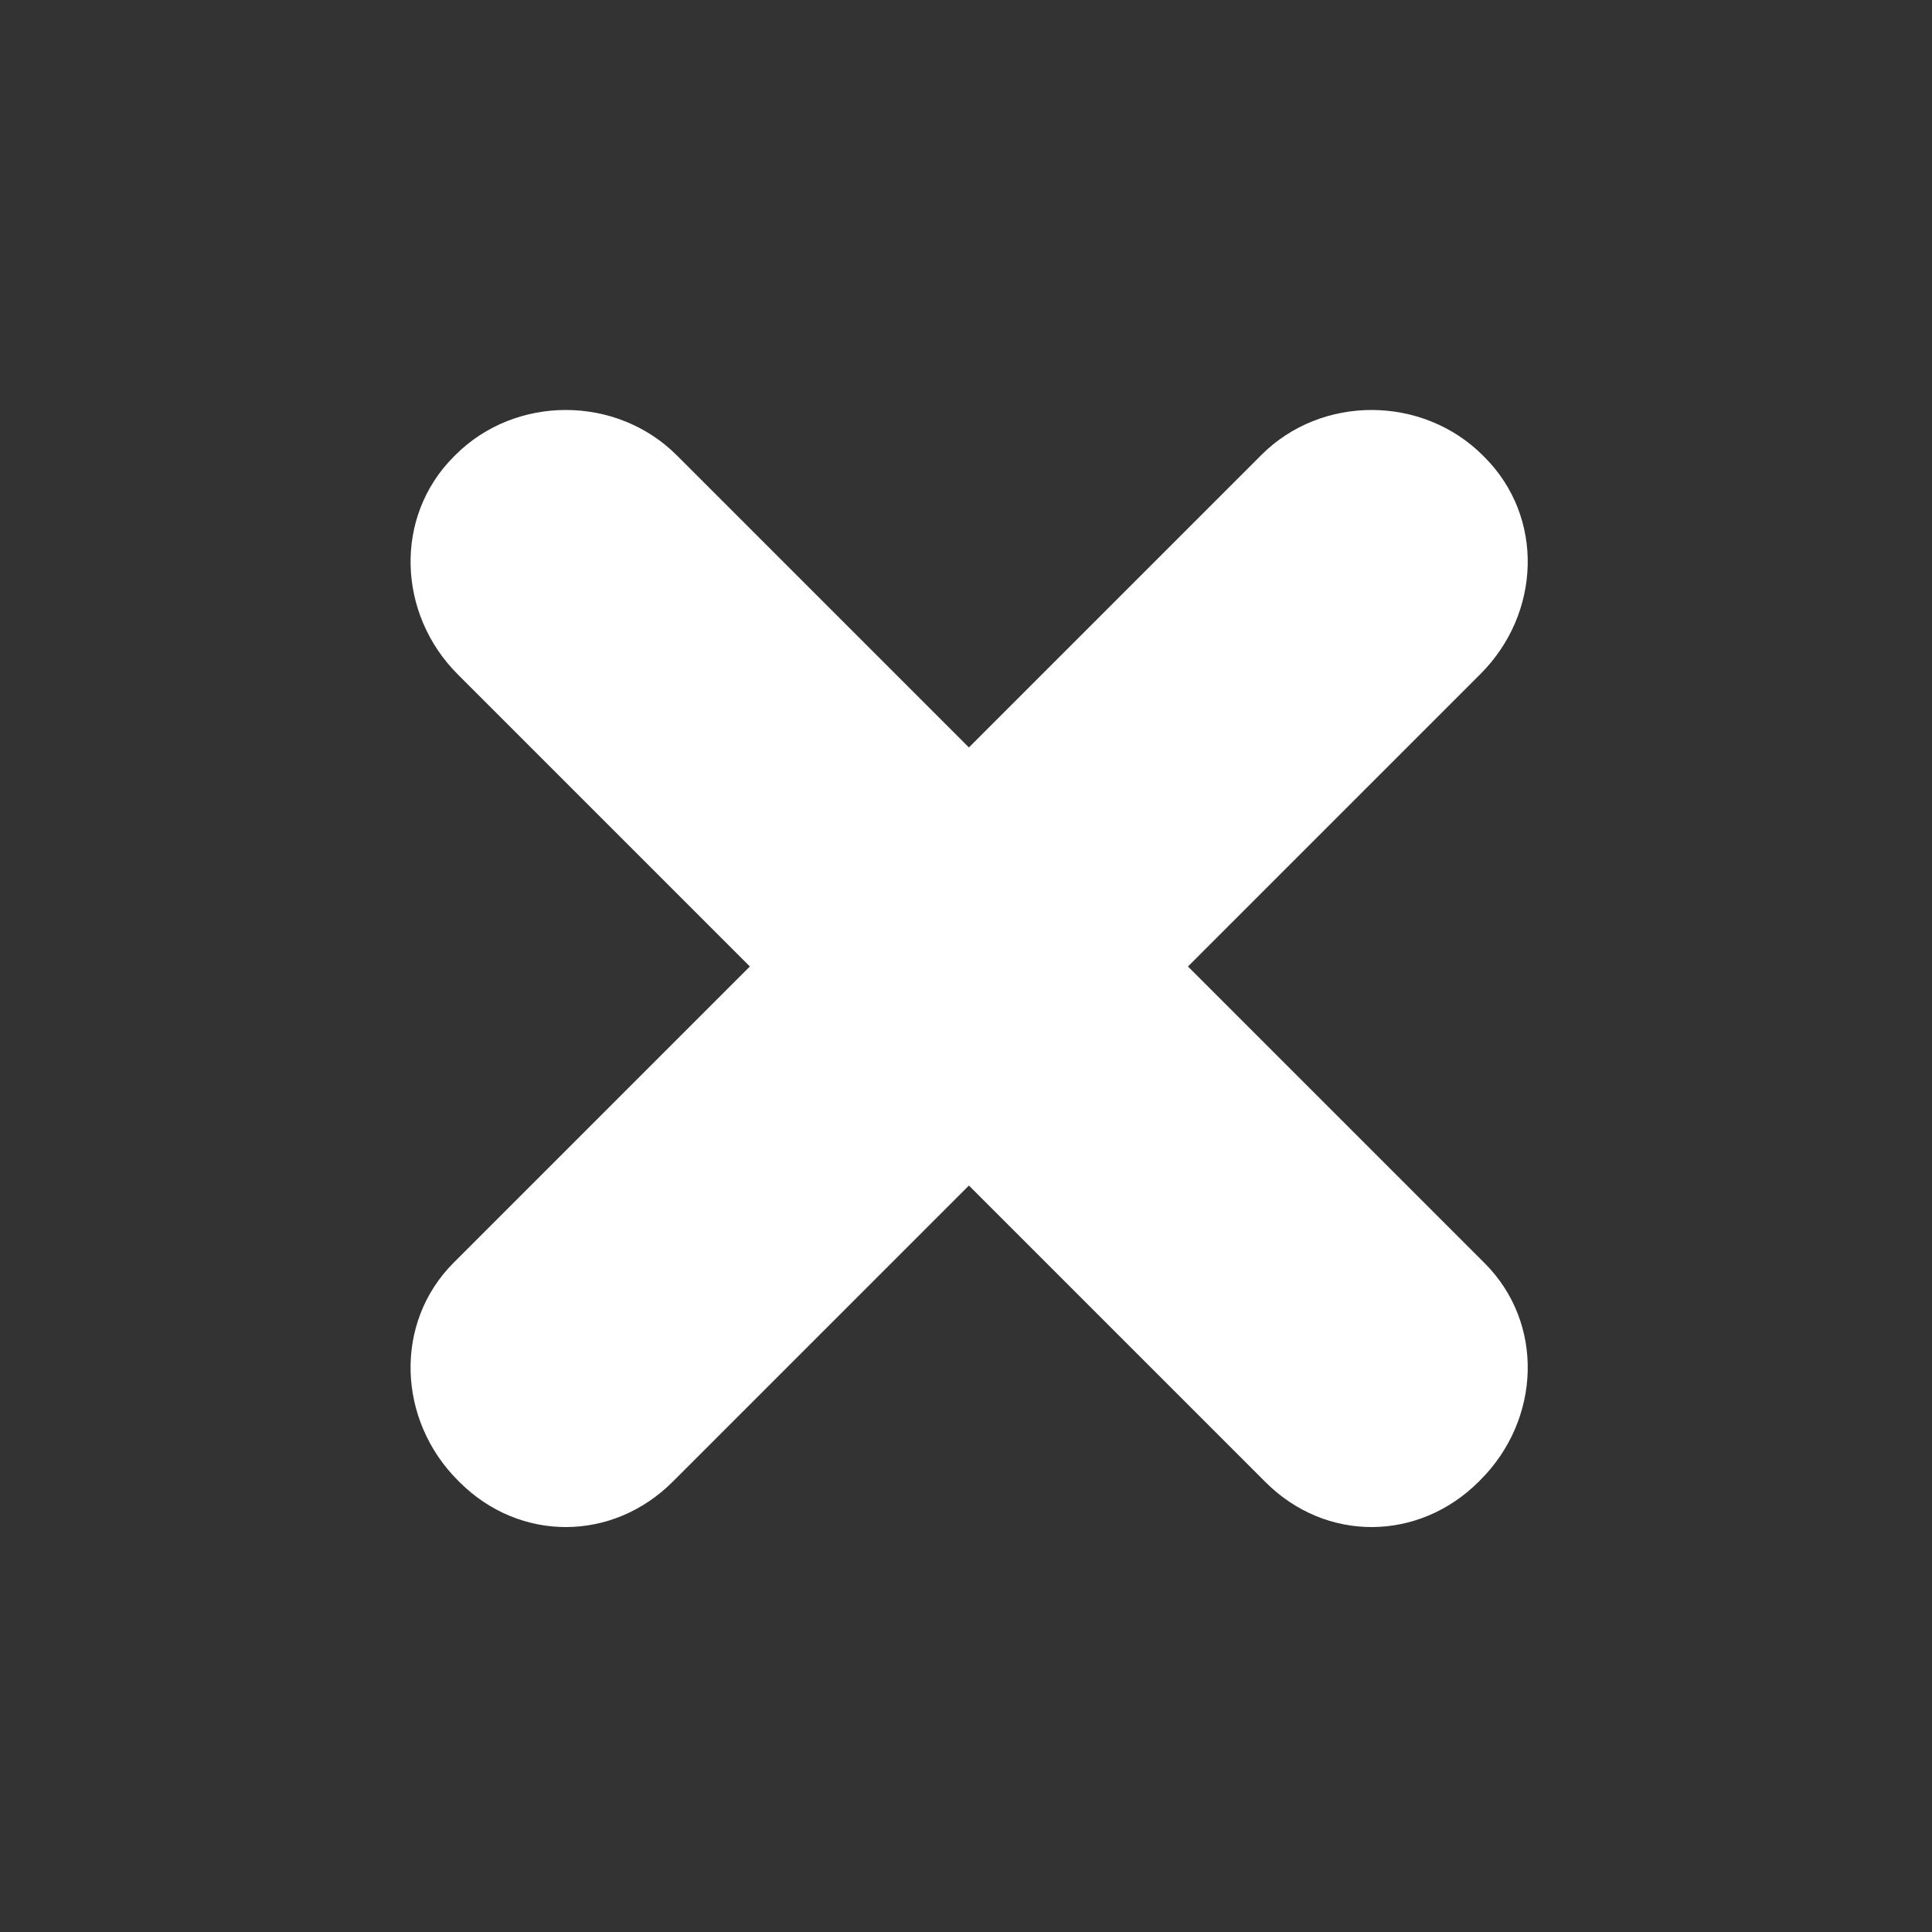 <?xml version="1.0" standalone="no"?><!DOCTYPE svg PUBLIC "-//W3C//DTD SVG 1.1//EN" "http://www.w3.org/Graphics/SVG/1.1/DTD/svg11.dtd"><svg t="1542457863257" class="icon" style="" viewBox="0 0 1024 1024" version="1.1" xmlns="http://www.w3.org/2000/svg" p-id="2393" xmlns:xlink="http://www.w3.org/1999/xlink" width="32" height="32"><rect x="0" y="0" width="1024" height="1024" fill="#333333" stroke="none"/><defs><style type="text/css"></style></defs><path d="M786.851 669.461 629.647 512.258l155.05-155.05c31.963-31.963 34.045-83.017 2.082-114.98l-0.794-0.794c-31.964-31.964-85.43-32.292-117.392-0.33L513.543 396.155 358.753 241.363c-31.964-31.964-85.432-32.147-117.392-0.187l-0.794 0.794c-31.964 31.964-29.881 83.534 2.082 115.496l154.791 154.791L240.495 669.203c-31.964 31.964-29.738 83.534 2.226 115.496l0.794 0.794c31.963 31.963 81.121 31.777 113.085-0.187l156.945-156.945 157.204 157.203c31.963 31.963 81.121 31.633 113.085-0.331l0.794-0.794C816.586 752.481 818.811 701.421 786.851 669.461L786.851 669.461z" p-id="2394" fill="#ffffff"></path><path d="M787.979 670.539" p-id="2395" fill="#ffffff"></path><path d="M768.052 659.077" p-id="2396" fill="#ffffff"></path></svg>